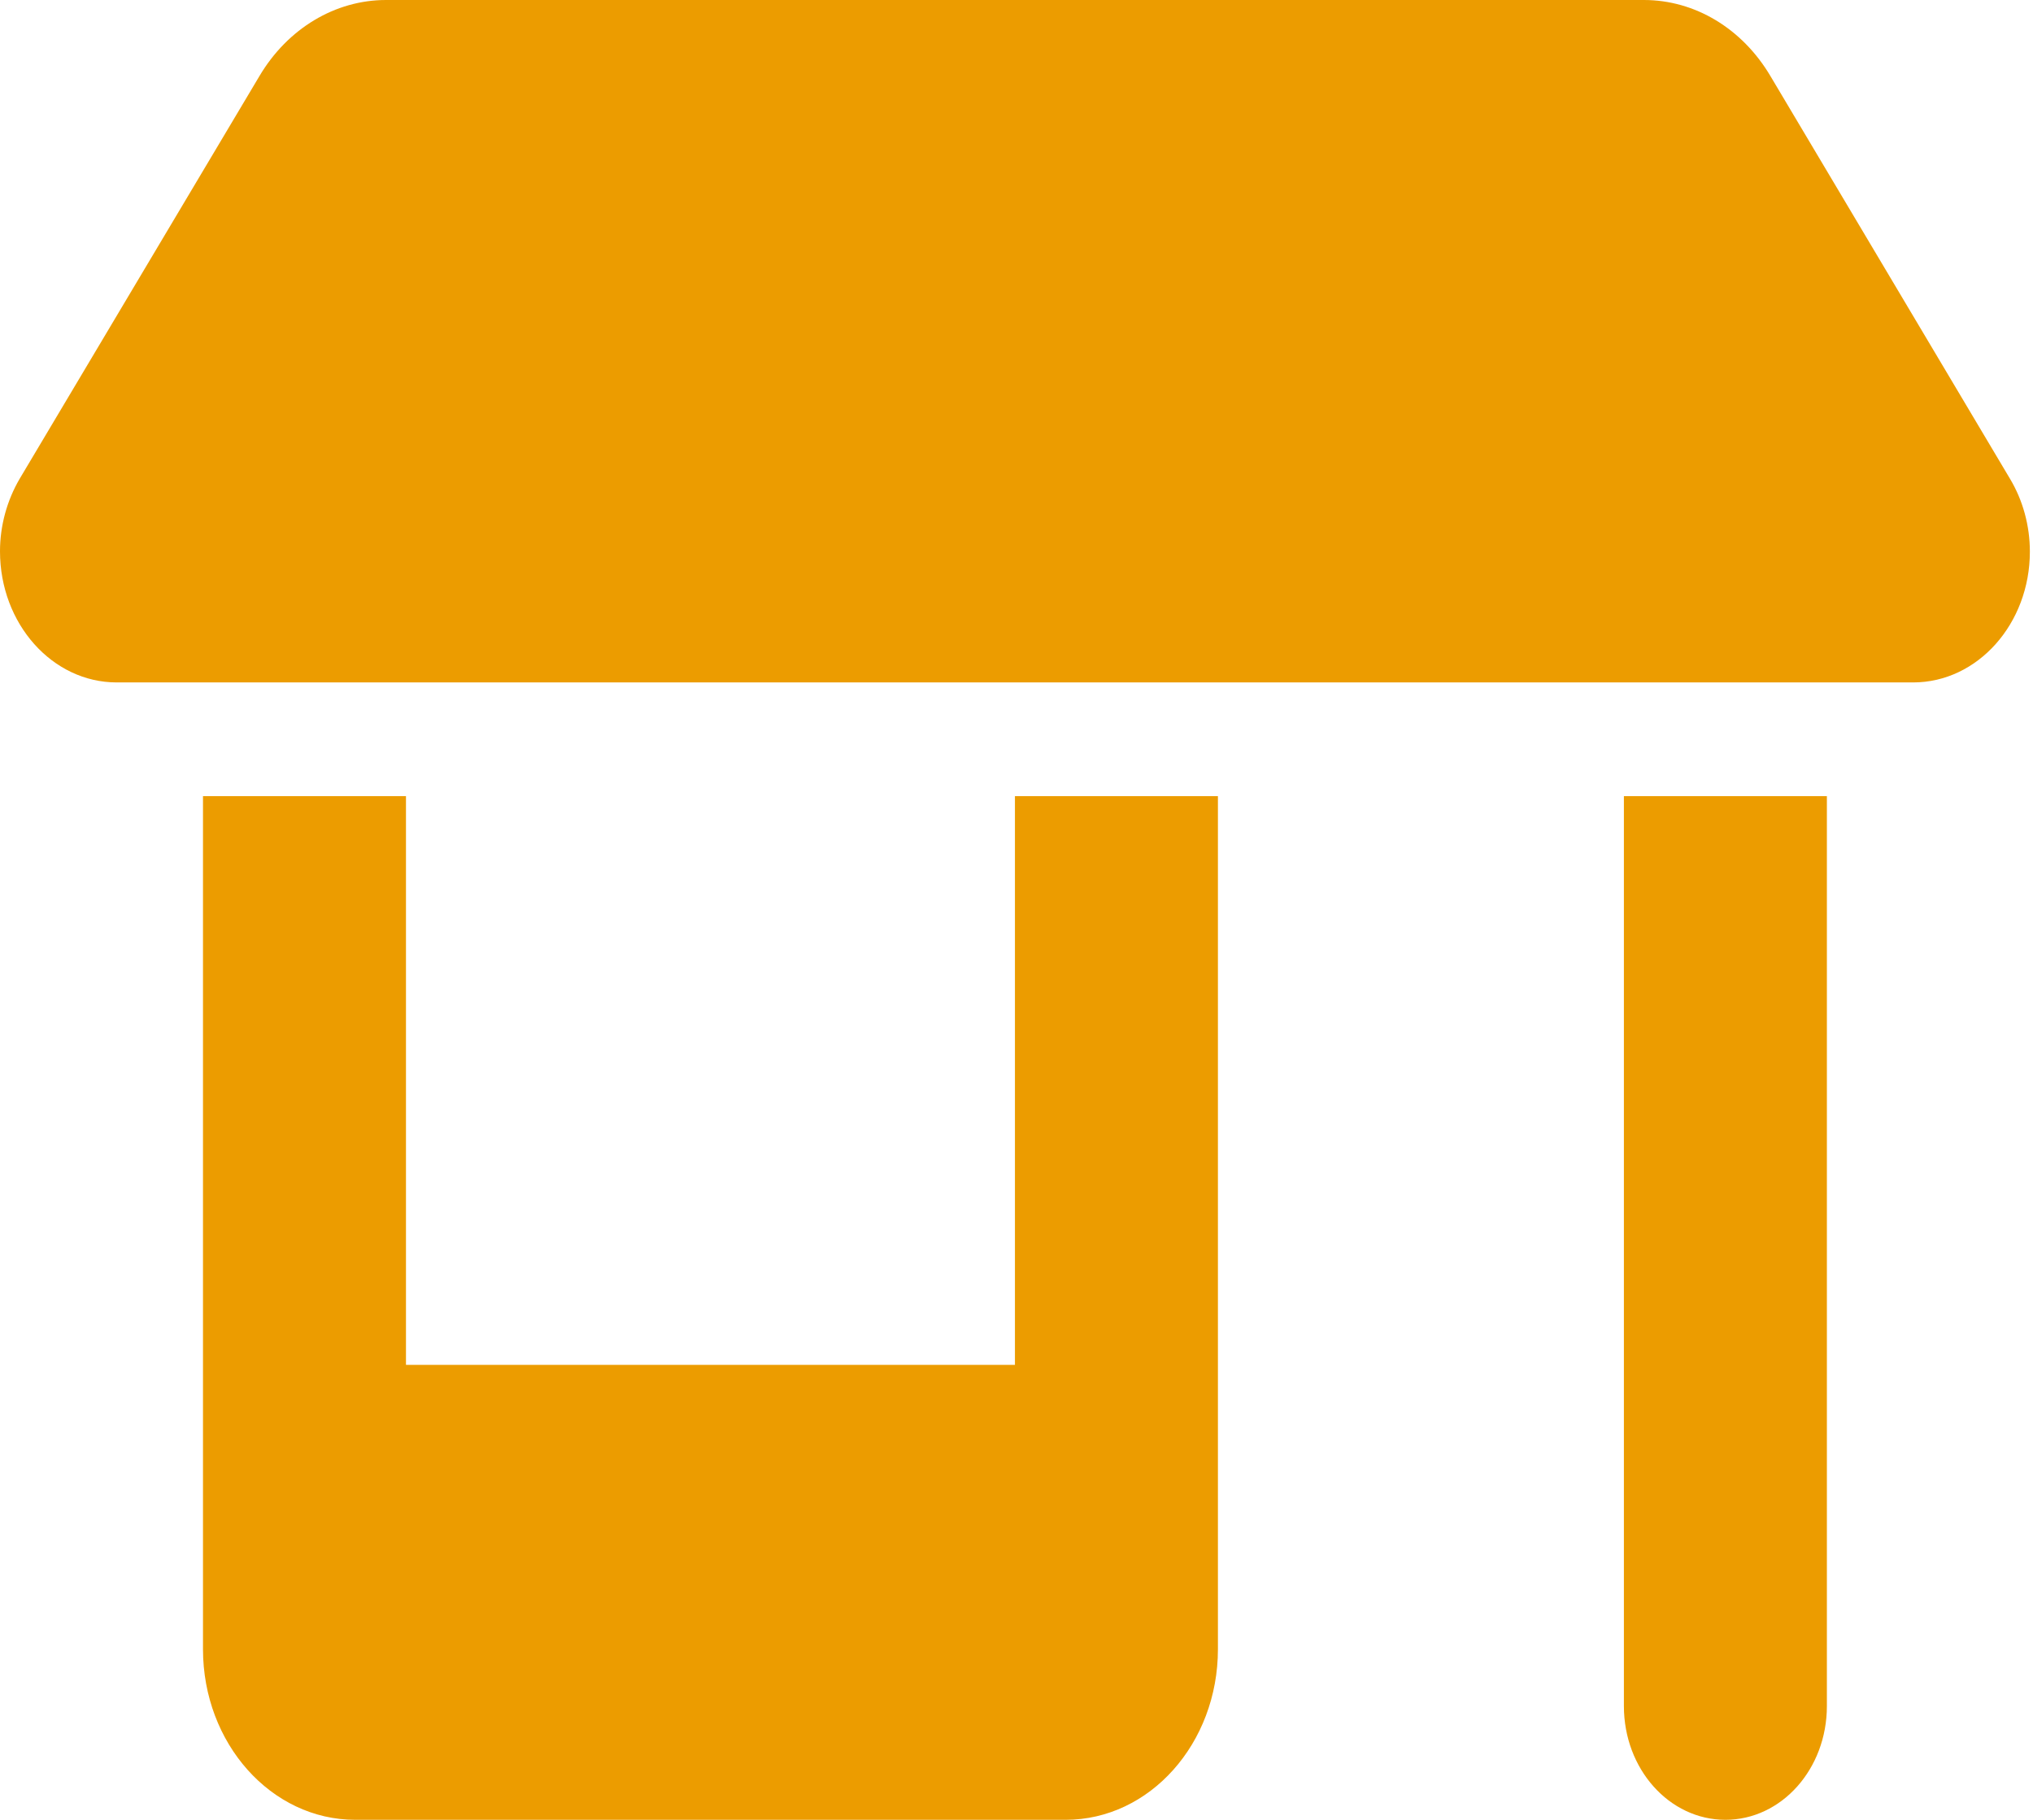 <svg width="572" height="512" viewBox="0 0 572 512" fill="none" xmlns="http://www.w3.org/2000/svg">
<g clip-path="url(#clip0_151_24)">
<path d="M32.839 192H538.281C556.396 192 571.12 175.5 571.12 155.2C571.12 147.9 569.157 140.8 565.587 134.8L498.124 21.4C490.182 8 476.885 0 462.518 0H108.602C94.324 0 80.938 8 72.996 21.4L5.533 134.7C1.963 140.8 0 147.9 0 155.1C0 175.5 14.724 192 32.839 192ZM57.112 224V384V464C57.112 490.5 76.298 512 99.946 512H299.838C323.486 512 342.672 490.5 342.672 464V384V224H285.56V384H114.224V224H57.112ZM456.896 224V480C456.896 497.7 469.657 512 485.452 512C501.247 512 514.008 497.7 514.008 480V224H456.896Z" fill="#EC9C00"/>
</g>
<defs>
<clipPath id="clip0_151_24">
<rect width="571.12" height="512" fill="white"/>
</clipPath>
</defs>
</svg>
